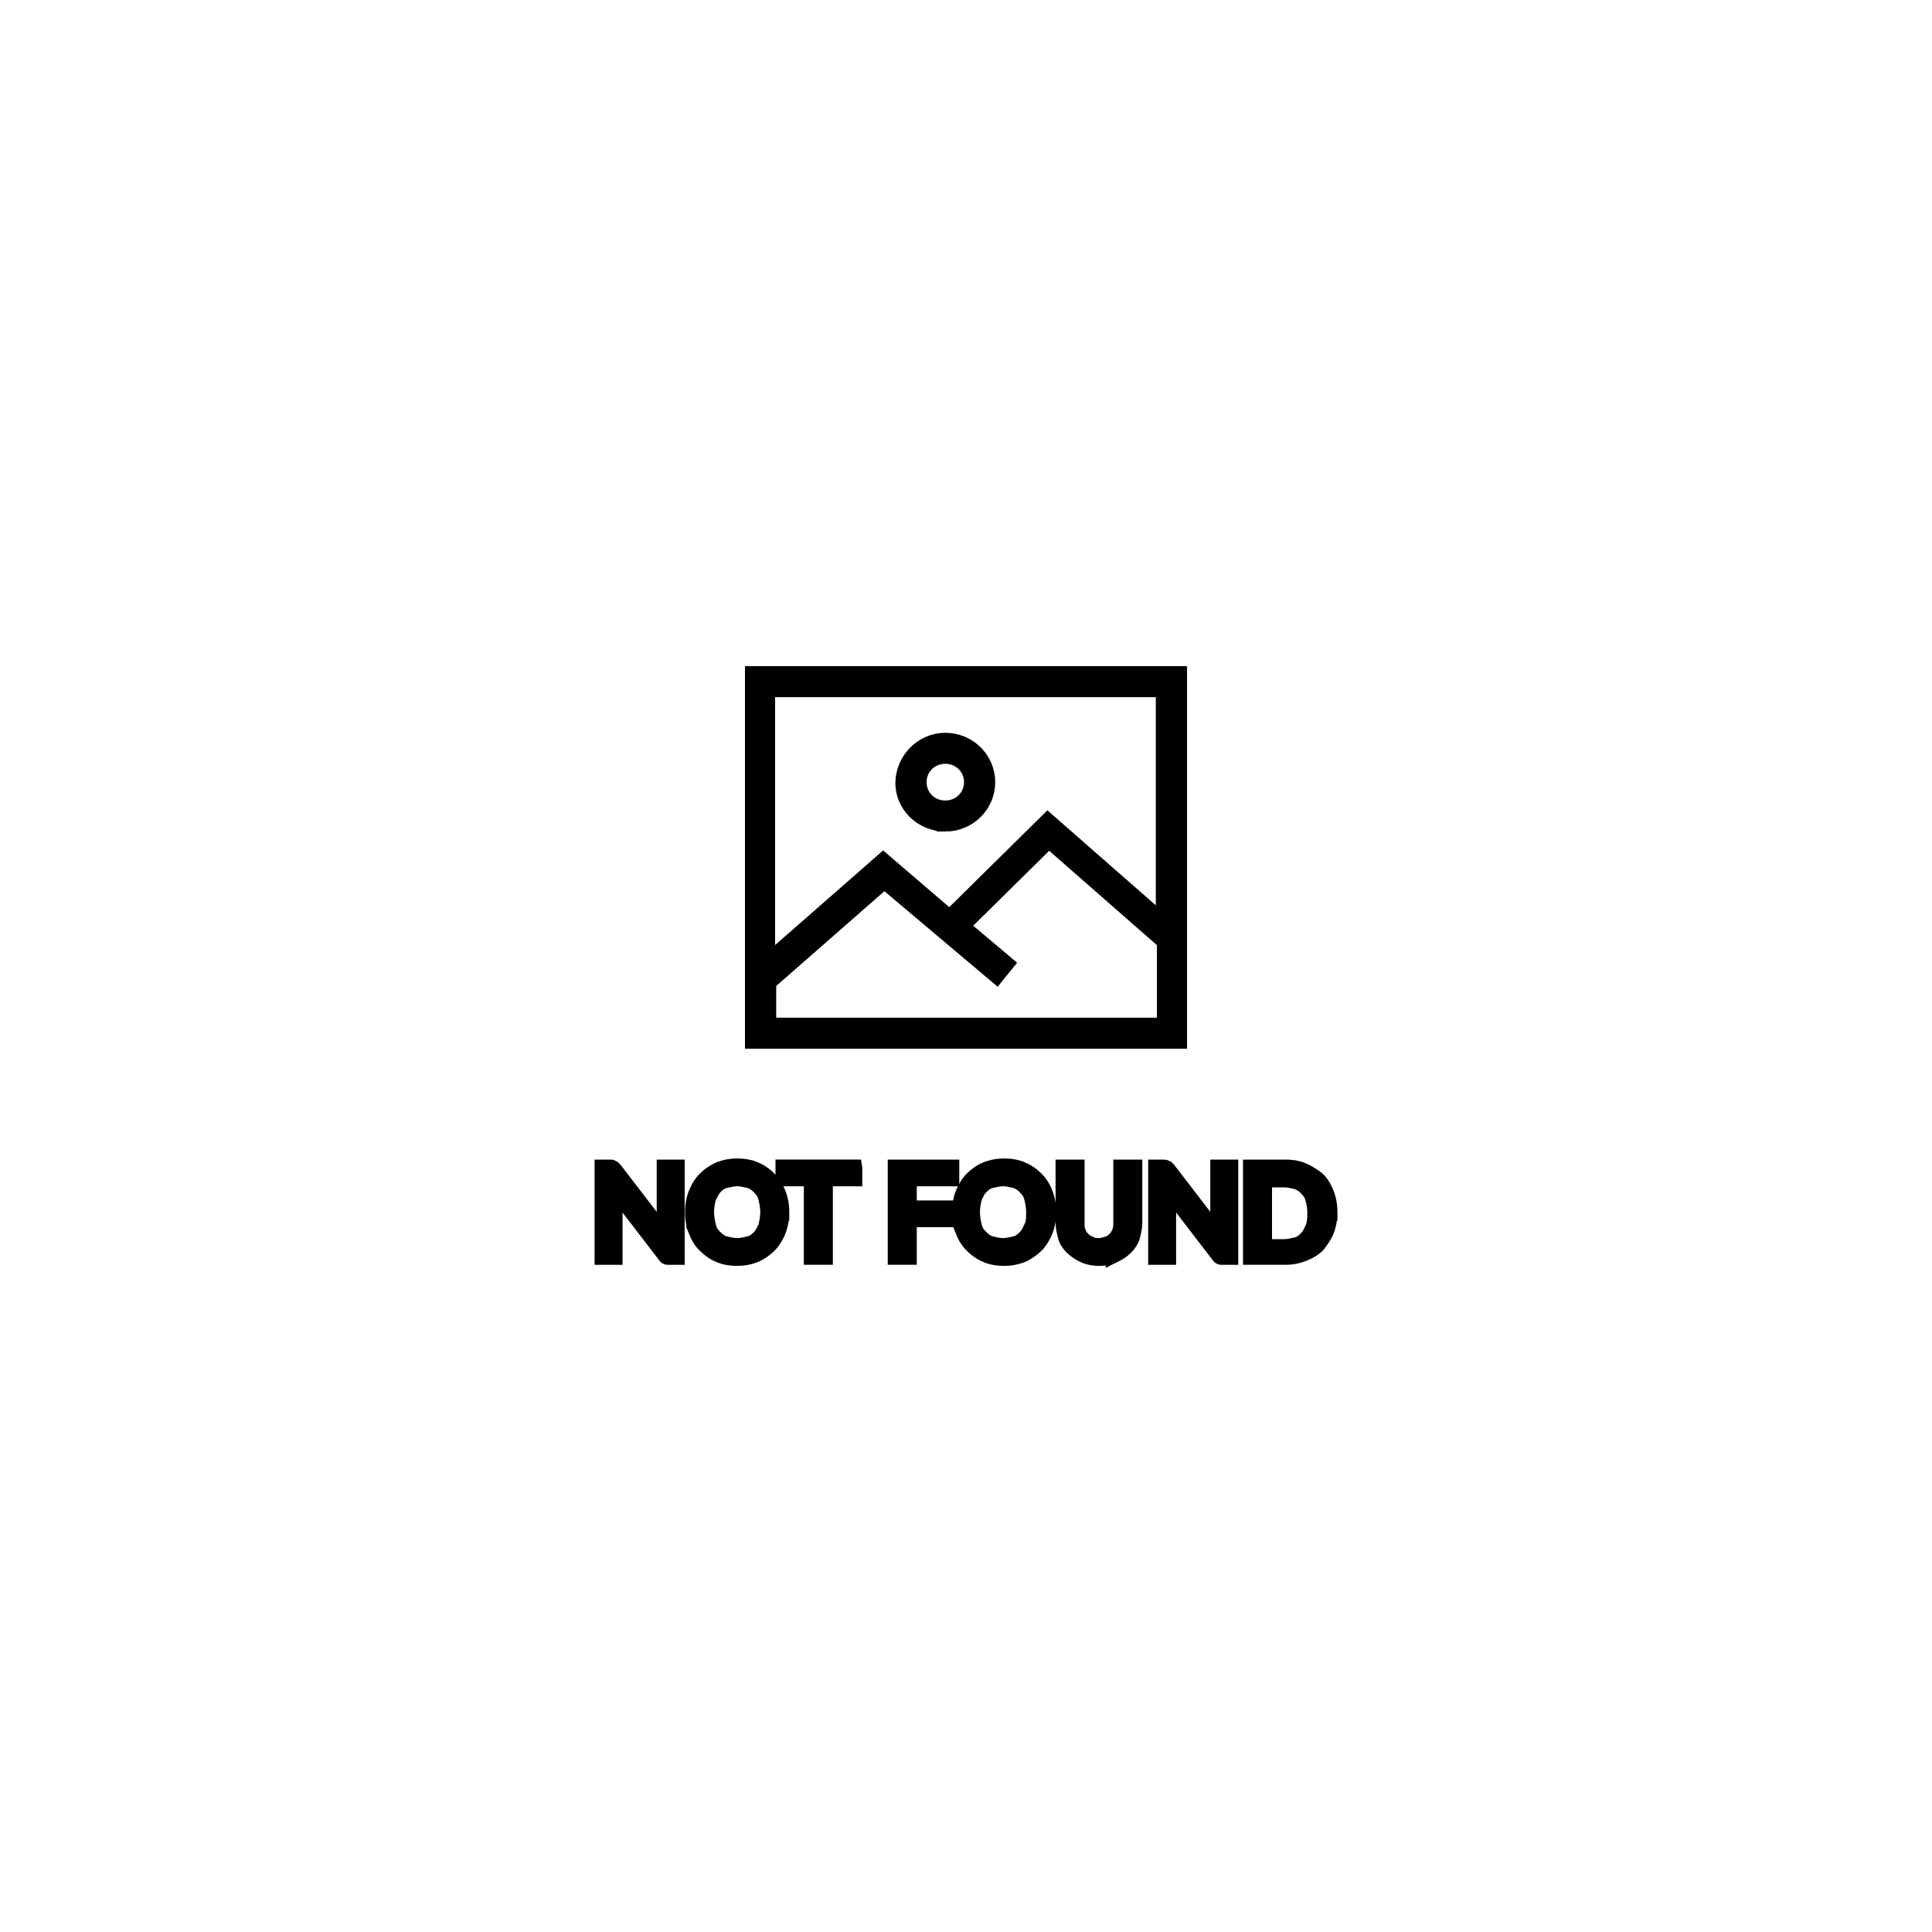 <svg width="113.4" height="113.4" xmlns="http://www.w3.org/2000/svg"><style>.st0{fill:#444}</style><title>background</title><path fill="none" id="canvas_background" d="M-1-1h582v402H-1z"/><title>Layer 1</title><g stroke="null" id="svg_1"><g id="svg_2"><path id="svg_3" d="M44.227 39.6v21.454h24.946V39.6H44.227zm24.114.82v13.82l-6.844-5.995-5.756 5.679-3.902-3.345-6.844 5.995V40.42H68.34zM45.06 60.234v-2.588l6.844-5.994 6.588 5.553.512-.631-2.623-2.209 5.181-5.11 6.844 5.994v4.985H45.06z" class="st0"/><path id="svg_4" d="M55.485 48.308c1.343 0 2.43-1.073 2.43-2.398 0-1.325-1.087-2.398-2.43-2.398s-2.43 1.136-2.43 2.461c0 1.262 1.086 2.335 2.43 2.335zm0-3.976c.895 0 1.599.695 1.599 1.578s-.704 1.577-1.6 1.577-1.598-.694-1.598-1.577.703-1.578 1.599-1.578z" class="st0"/></g><g id="svg_5"><path id="svg_6" d="M35.848 68.563s.064 0 0 0c.064 0 .064.063.128.063l.064.063 3.006 3.912v-4.037h.64v5.174h-.512c-.064 0-.064-.063-.128-.126L36.04 69.7v4.038h-.64v-5.174h.448z" class="st0"/><path id="svg_7" d="M45.826 71.15c0 .378-.064.757-.192 1.073-.128.315-.32.63-.511.82s-.512.442-.832.568c-.32.126-.64.189-1.023.189-.384 0-.768-.063-1.024-.19-.32-.125-.576-.315-.831-.567s-.384-.505-.512-.82a2.912 2.912 0 0 1-.192-1.073c0-.379.064-.757.192-1.073.128-.315.32-.63.512-.82s.511-.442.831-.568.64-.19 1.024-.19c.383 0 .767.064 1.023.19.32.126.576.315.832.568s.383.505.511.82c.128.316.192.694.192 1.073zm-.703 0c0-.316-.064-.631-.128-.884s-.192-.441-.384-.63a1.512 1.512 0 0 0-.576-.38c-.256-.062-.512-.125-.767-.125-.256 0-.512.063-.768.126s-.448.252-.576.378-.256.379-.383.631c-.064.253-.128.568-.128.884s.064.63.128.883.191.442.383.631c.192.19.384.316.576.379.256.063.512.126.768.126.255 0 .511-.063.767-.126s.448-.253.576-.379c.192-.19.256-.378.384-.63.064-.253.128-.569.128-.884z" class="st0"/><path id="svg_8" d="M50.112 68.563v.568h-1.727v4.606h-.704V69.13h-1.663v-.568h4.094z" class="st0"/><path id="svg_9" d="M55.805 68.563v.568H53.31v1.83h2.175v.567H53.31v2.209h-.704v-5.174h3.199z" class="st0"/><path id="svg_10" d="M61.497 71.15c0 .378-.064.757-.192 1.073-.128.315-.32.63-.511.82s-.512.442-.832.568c-.32.126-.64.189-1.023.189s-.768-.063-1.024-.19c-.32-.125-.575-.315-.831-.567-.256-.253-.384-.505-.512-.82a2.912 2.912 0 0 1-.192-1.073c0-.379.064-.757.192-1.073.128-.315.32-.63.512-.82.256-.253.511-.442.831-.568.32-.126.64-.19 1.024-.19s.767.064 1.023.19c.32.126.576.315.832.568s.383.505.511.82c.128.316.192.694.192 1.073zm-.767 0c0-.316-.064-.631-.128-.884-.064-.252-.192-.441-.384-.63a1.512 1.512 0 0 0-.576-.38c-.256-.062-.511-.125-.767-.125s-.512.063-.768.126-.448.252-.575.378c-.192.19-.256.379-.384.631-.064.253-.128.568-.128.884s.064.63.128.883.192.442.384.631c.191.19.383.316.575.379.256.063.512.126.768.126s.511-.063.767-.126.448-.253.576-.379c.192-.19.256-.378.384-.63.128-.253.128-.569.128-.884z" class="st0"/><path id="svg_11" d="M64.504 73.169c.191 0 .383-.063.575-.126.192-.063.32-.19.448-.316s.192-.315.256-.441c.064-.19.064-.379.064-.568v-3.155h.703v3.155c0 .315-.064.568-.127.82-.064.252-.256.505-.384.631-.192.19-.384.315-.64.442a2.07 2.07 0 0 1-.895.189c-.32 0-.64-.063-.896-.19a2.298 2.298 0 0 1-.64-.441c-.191-.19-.32-.379-.383-.631-.064-.252-.128-.505-.128-.82v-3.155h.703v3.155c0 .189 0 .441.064.568.064.189.128.315.256.441.128.127.256.253.448.316.192.126.384.126.576.126z" class="st0"/><path id="svg_12" d="M68.341 68.563c.064 0 .064.063.128.063l.064.063L71.54 72.6v-4.036h.64v5.174h-.512c-.064 0-.064-.063-.128-.126L68.533 69.7v4.038h-.64v-5.174h.448z" class="st0"/><path id="svg_13" d="M78 71.15c0 .378-.064.757-.192 1.073-.128.315-.32.567-.512.82-.255.252-.511.378-.831.505a2.69 2.69 0 0 1-1.024.189H73.46v-5.174h1.982c.384 0 .768.063 1.024.189.32.126.576.316.831.505.256.252.384.505.512.82.128.316.192.694.192 1.073zm-.768 0c0-.316-.064-.631-.127-.82-.064-.253-.192-.442-.384-.631a1.512 1.512 0 0 0-.576-.38c-.256-.062-.512-.125-.768-.125h-1.215v4.038h1.215c.256 0 .512-.063.768-.126s.448-.252.576-.379c.192-.189.256-.378.384-.63.127-.316.127-.632.127-.947z" class="st0"/></g></g></svg>